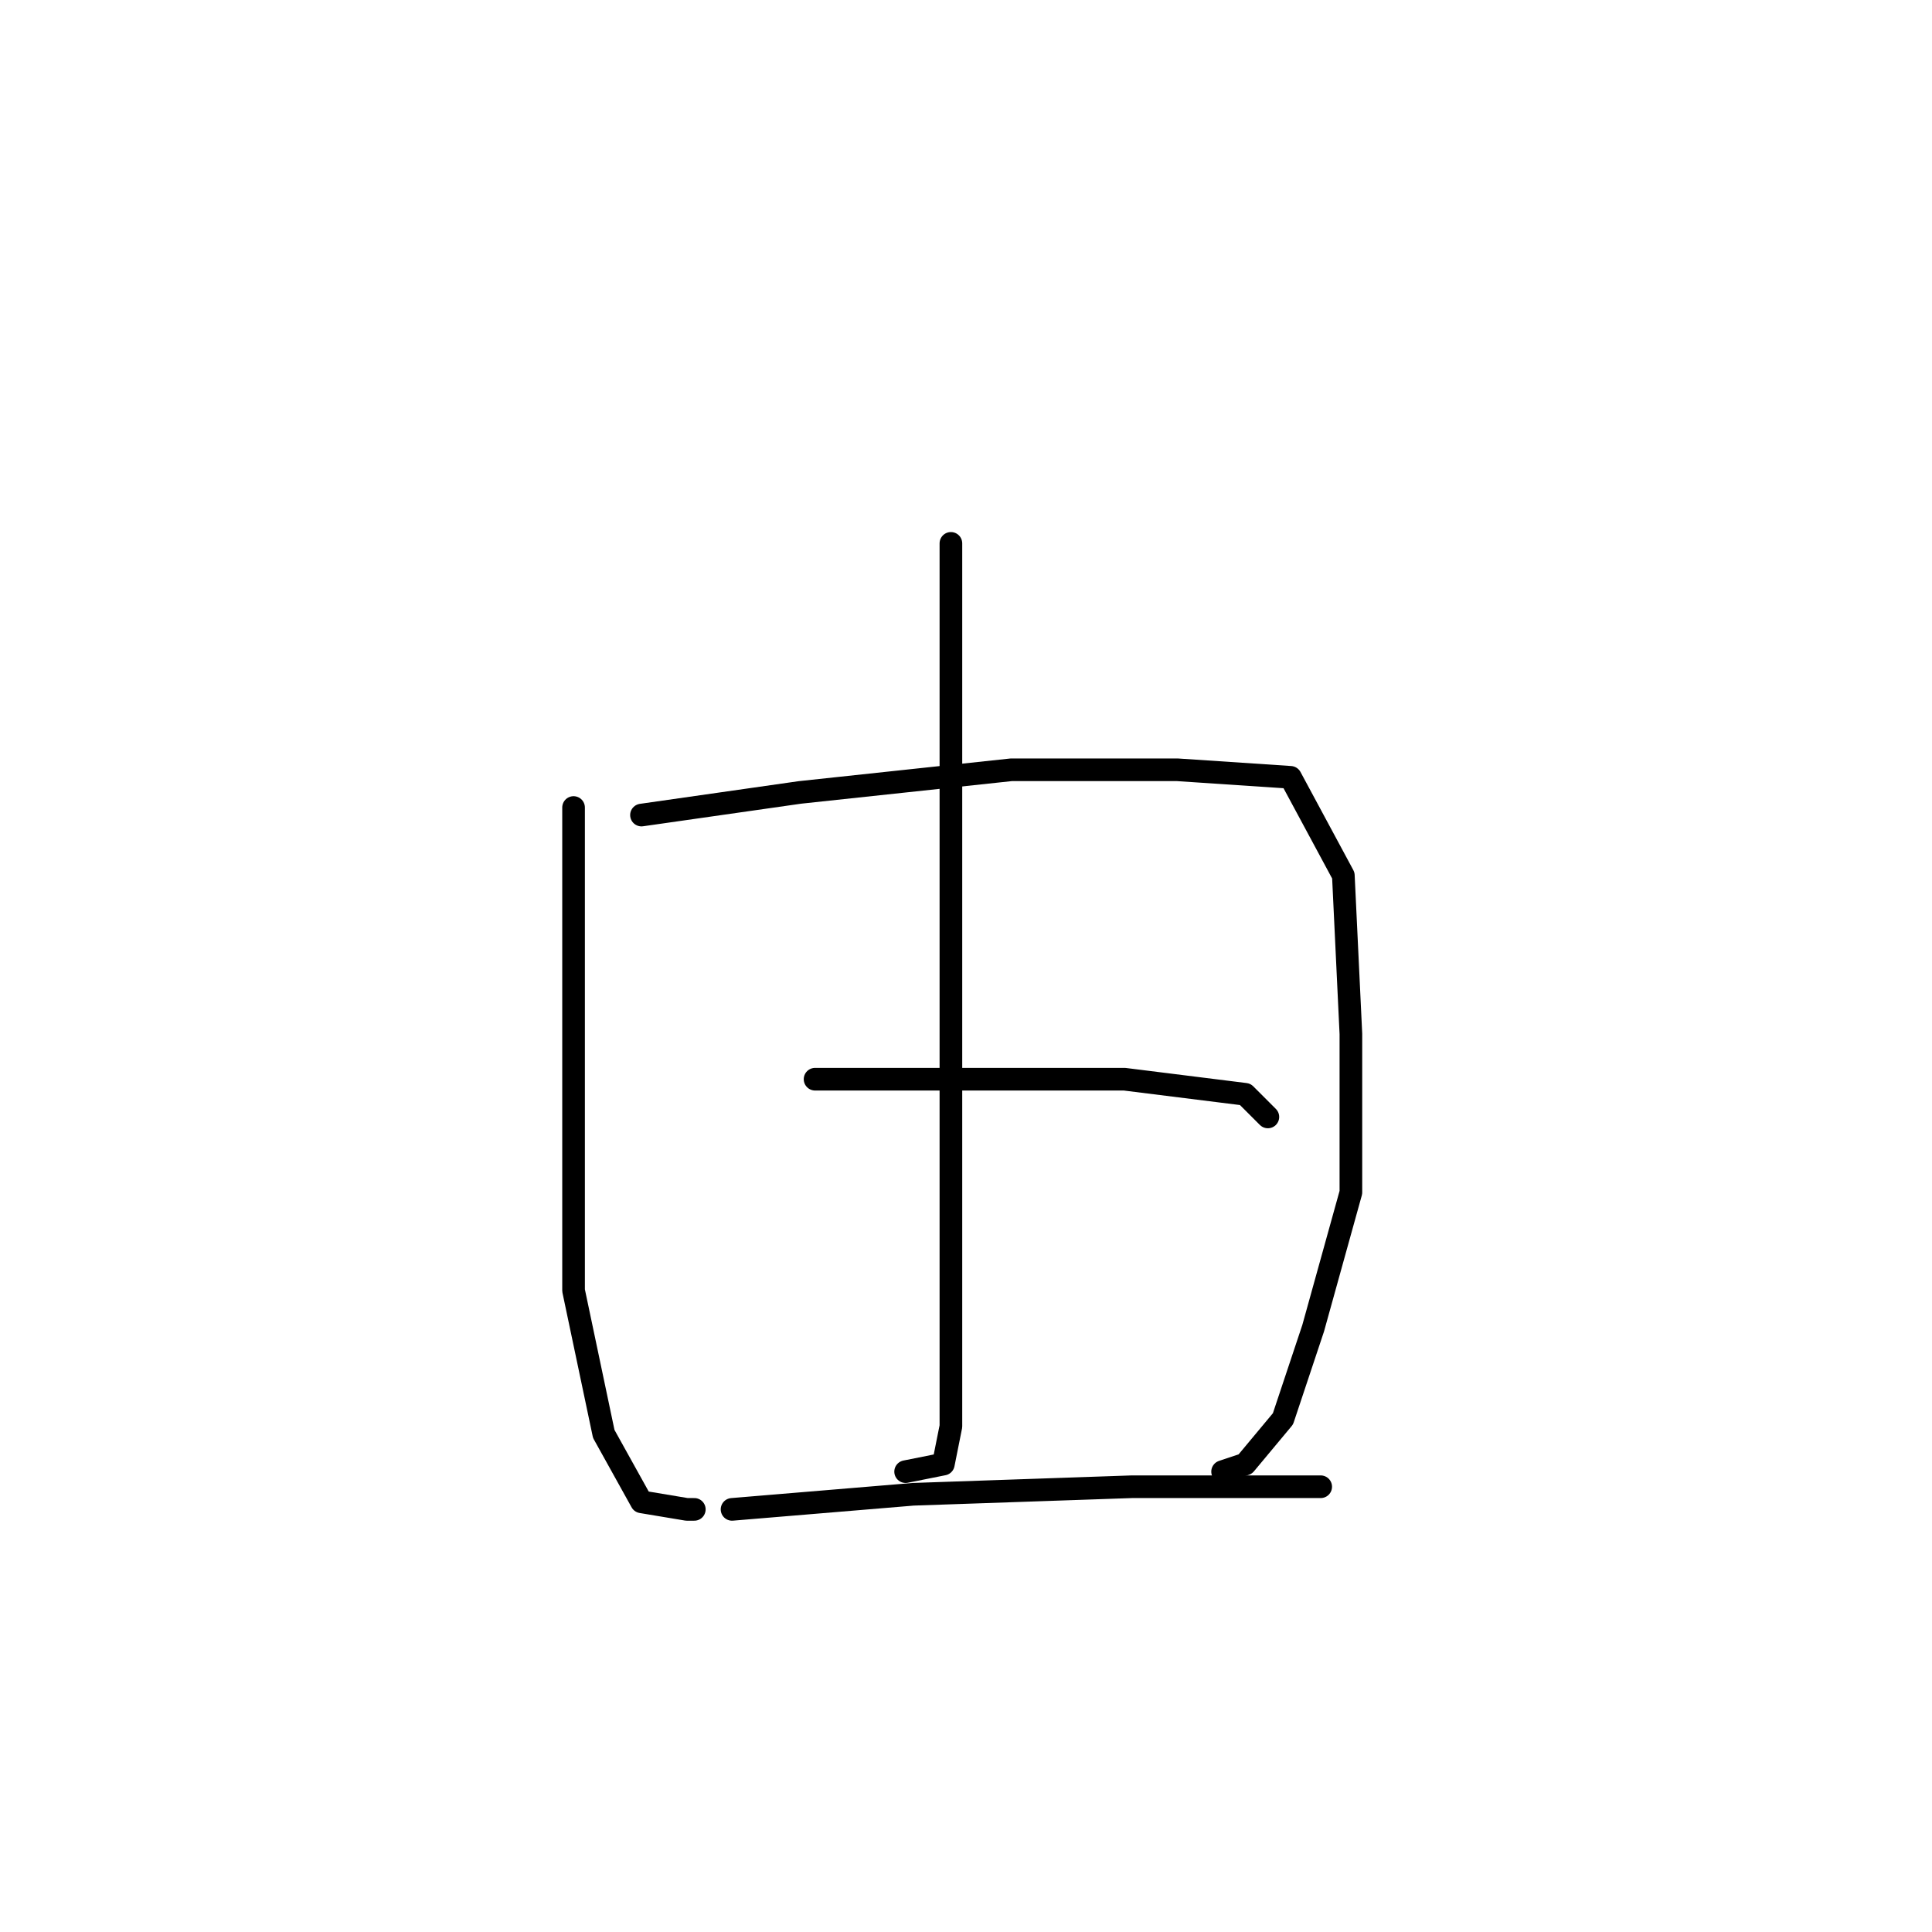 <?xml version="1.0" standalone="no"?>
    <svg width="256" height="256" xmlns="http://www.w3.org/2000/svg" version="1.1">
    <polyline stroke="black" stroke-width="3" stroke-linecap="round" fill="transparent" stroke-linejoin="round" points="126 72 126 85 126 101 126 138 126 173 126 189 125 194 120 195 120 195 " />
        <polyline stroke="black" stroke-width="3" stroke-linecap="round" fill="transparent" stroke-linejoin="round" points="76 107 76 117 76 144 76 171 80 190 85 199 91 200 92 200 92 200 " />
        <polyline stroke="black" stroke-width="3" stroke-linecap="round" fill="transparent" stroke-linejoin="round" points="85 108 106 105 134 102 156 102 171 103 178 116 179 137 179 158 174 176 170 188 165 194 162 195 162 195 " />
        <polyline stroke="black" stroke-width="3" stroke-linecap="round" fill="transparent" stroke-linejoin="round" points="108 143 129 143 149 143 165 145 168 148 168 148 " />
        <polyline stroke="black" stroke-width="3" stroke-linecap="round" fill="transparent" stroke-linejoin="round" points="97 200 121 198 150 197 175 197 175 197 " />
        </svg>
